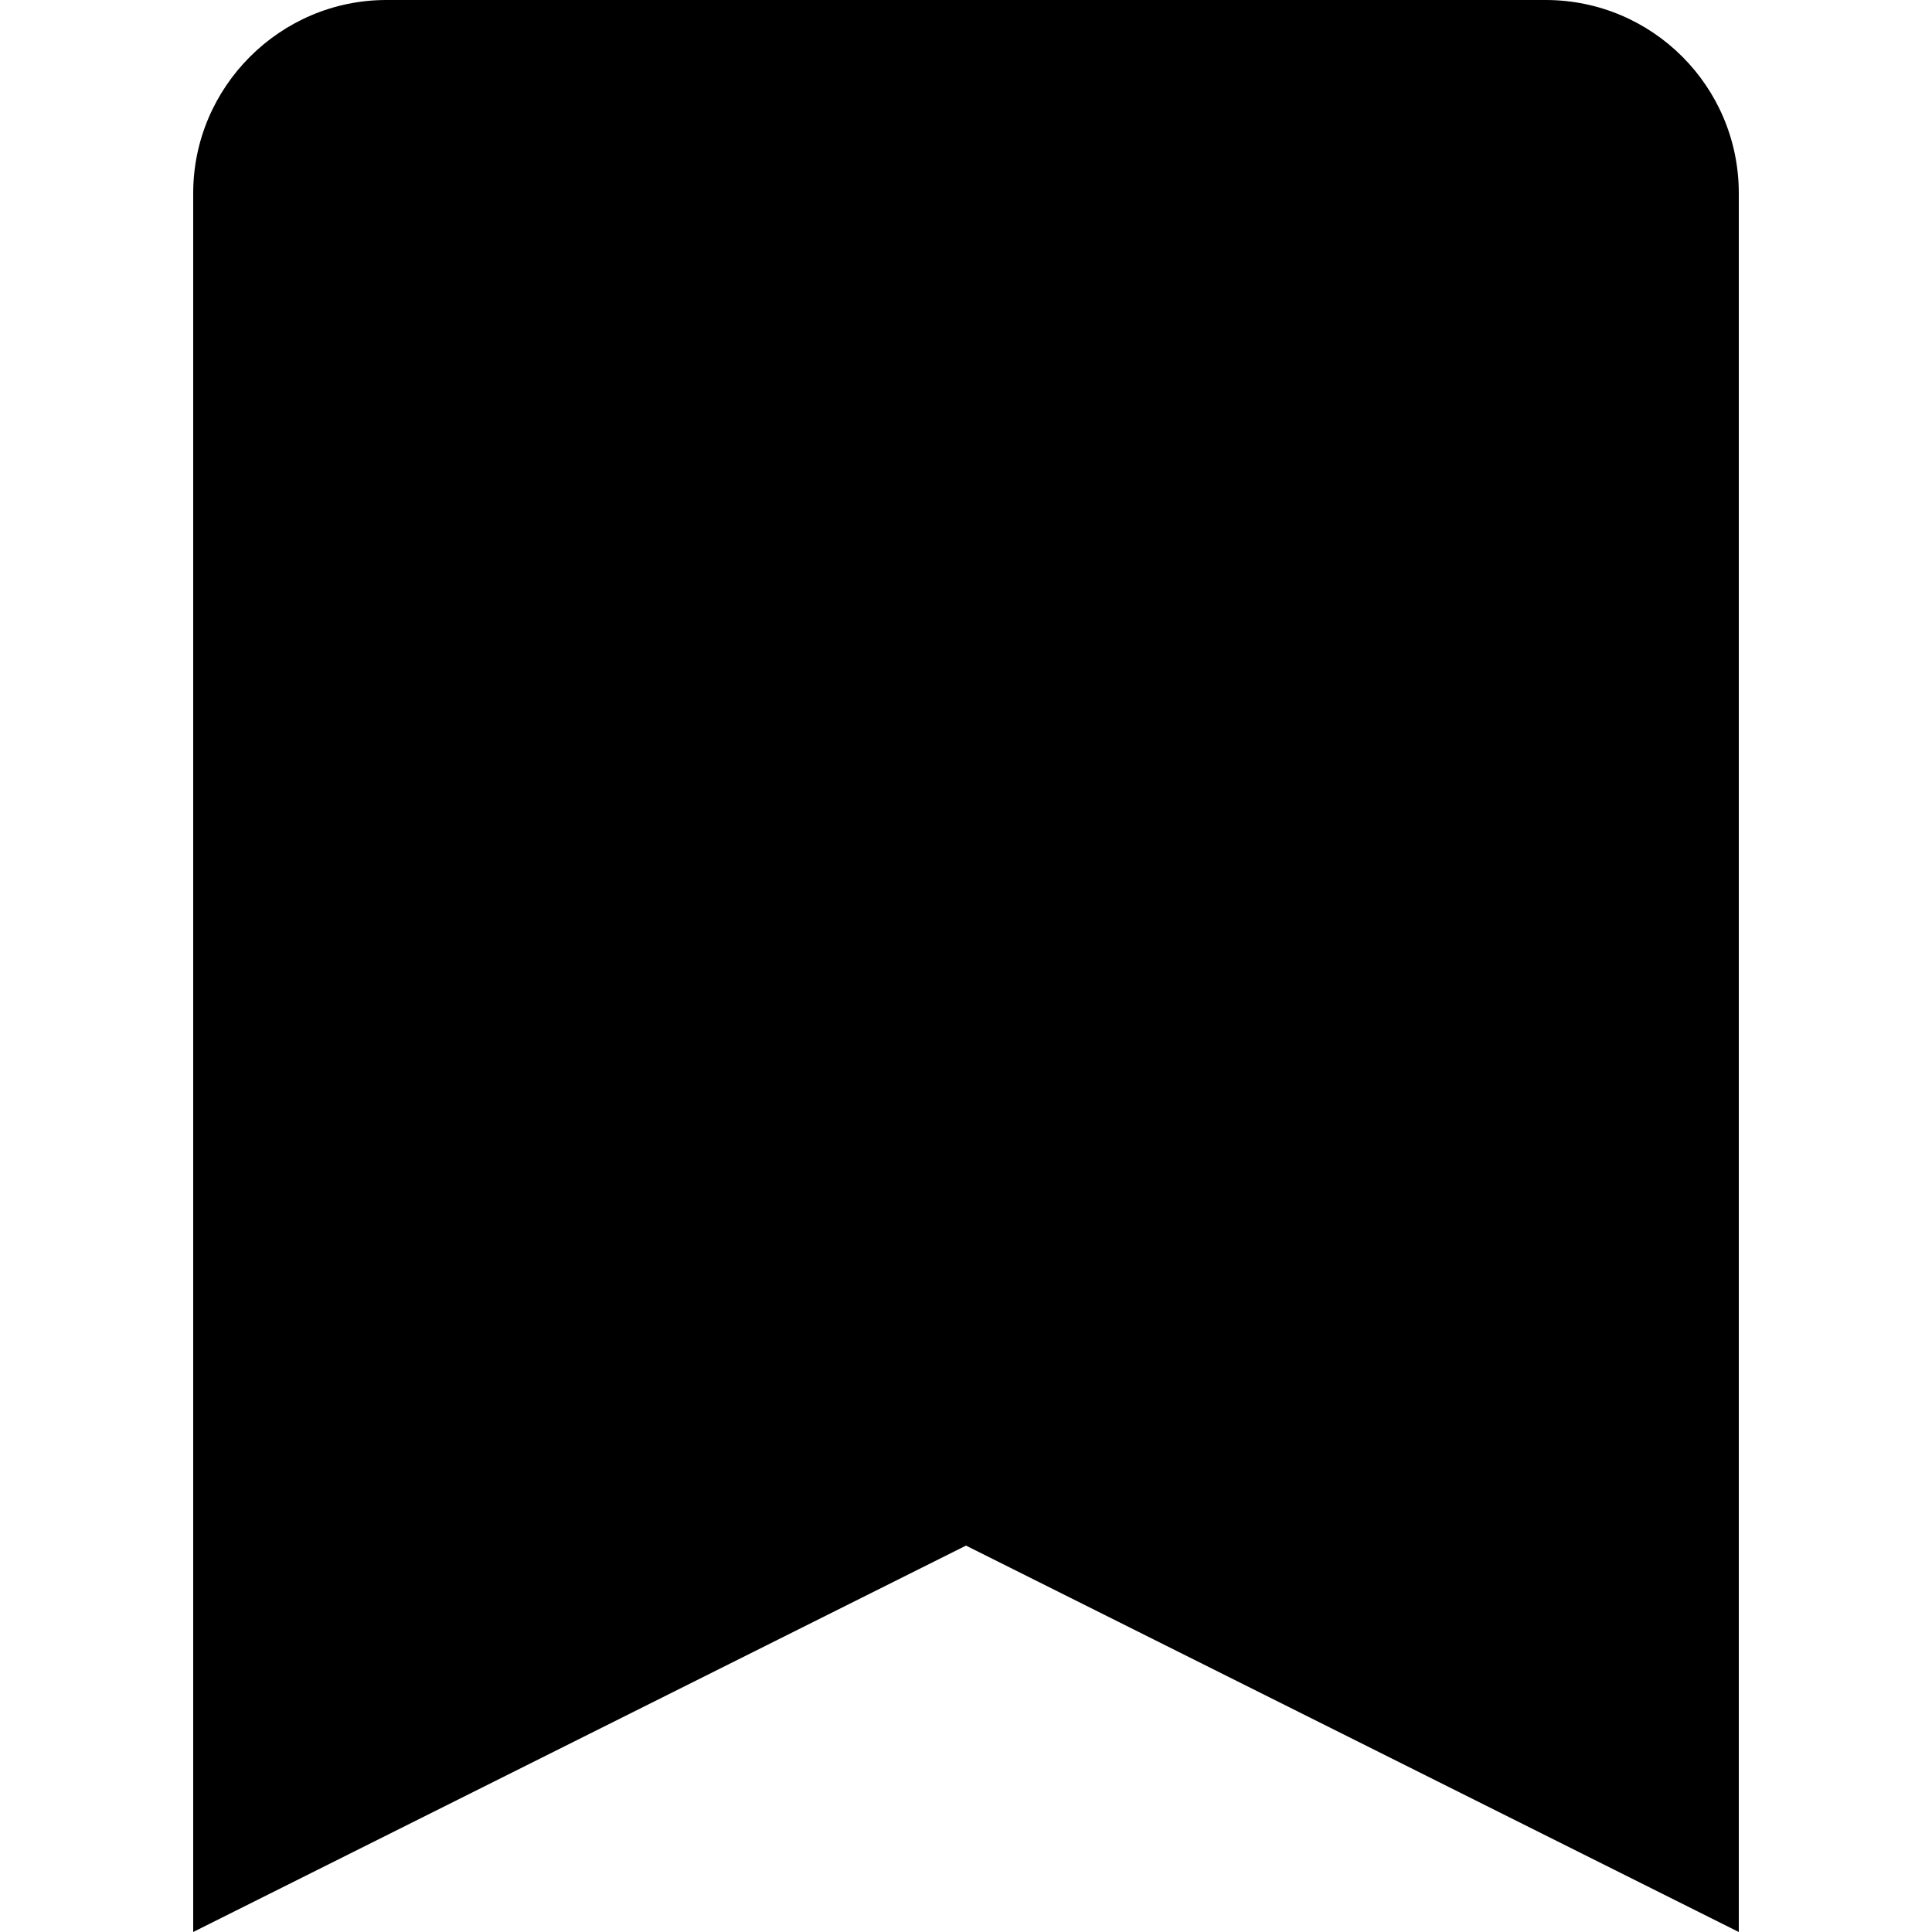 <svg xmlns="http://www.w3.org/2000/svg" width="20" height="20" version="1.1" viewBox="0 0 20 20"><title>bookmark1</title><path d="M2 2c0-1.1 0.9-2 2-2h12c1.105 0 2 0.895 2 2v0 18l-8-4-8 4v-18z"/></svg>